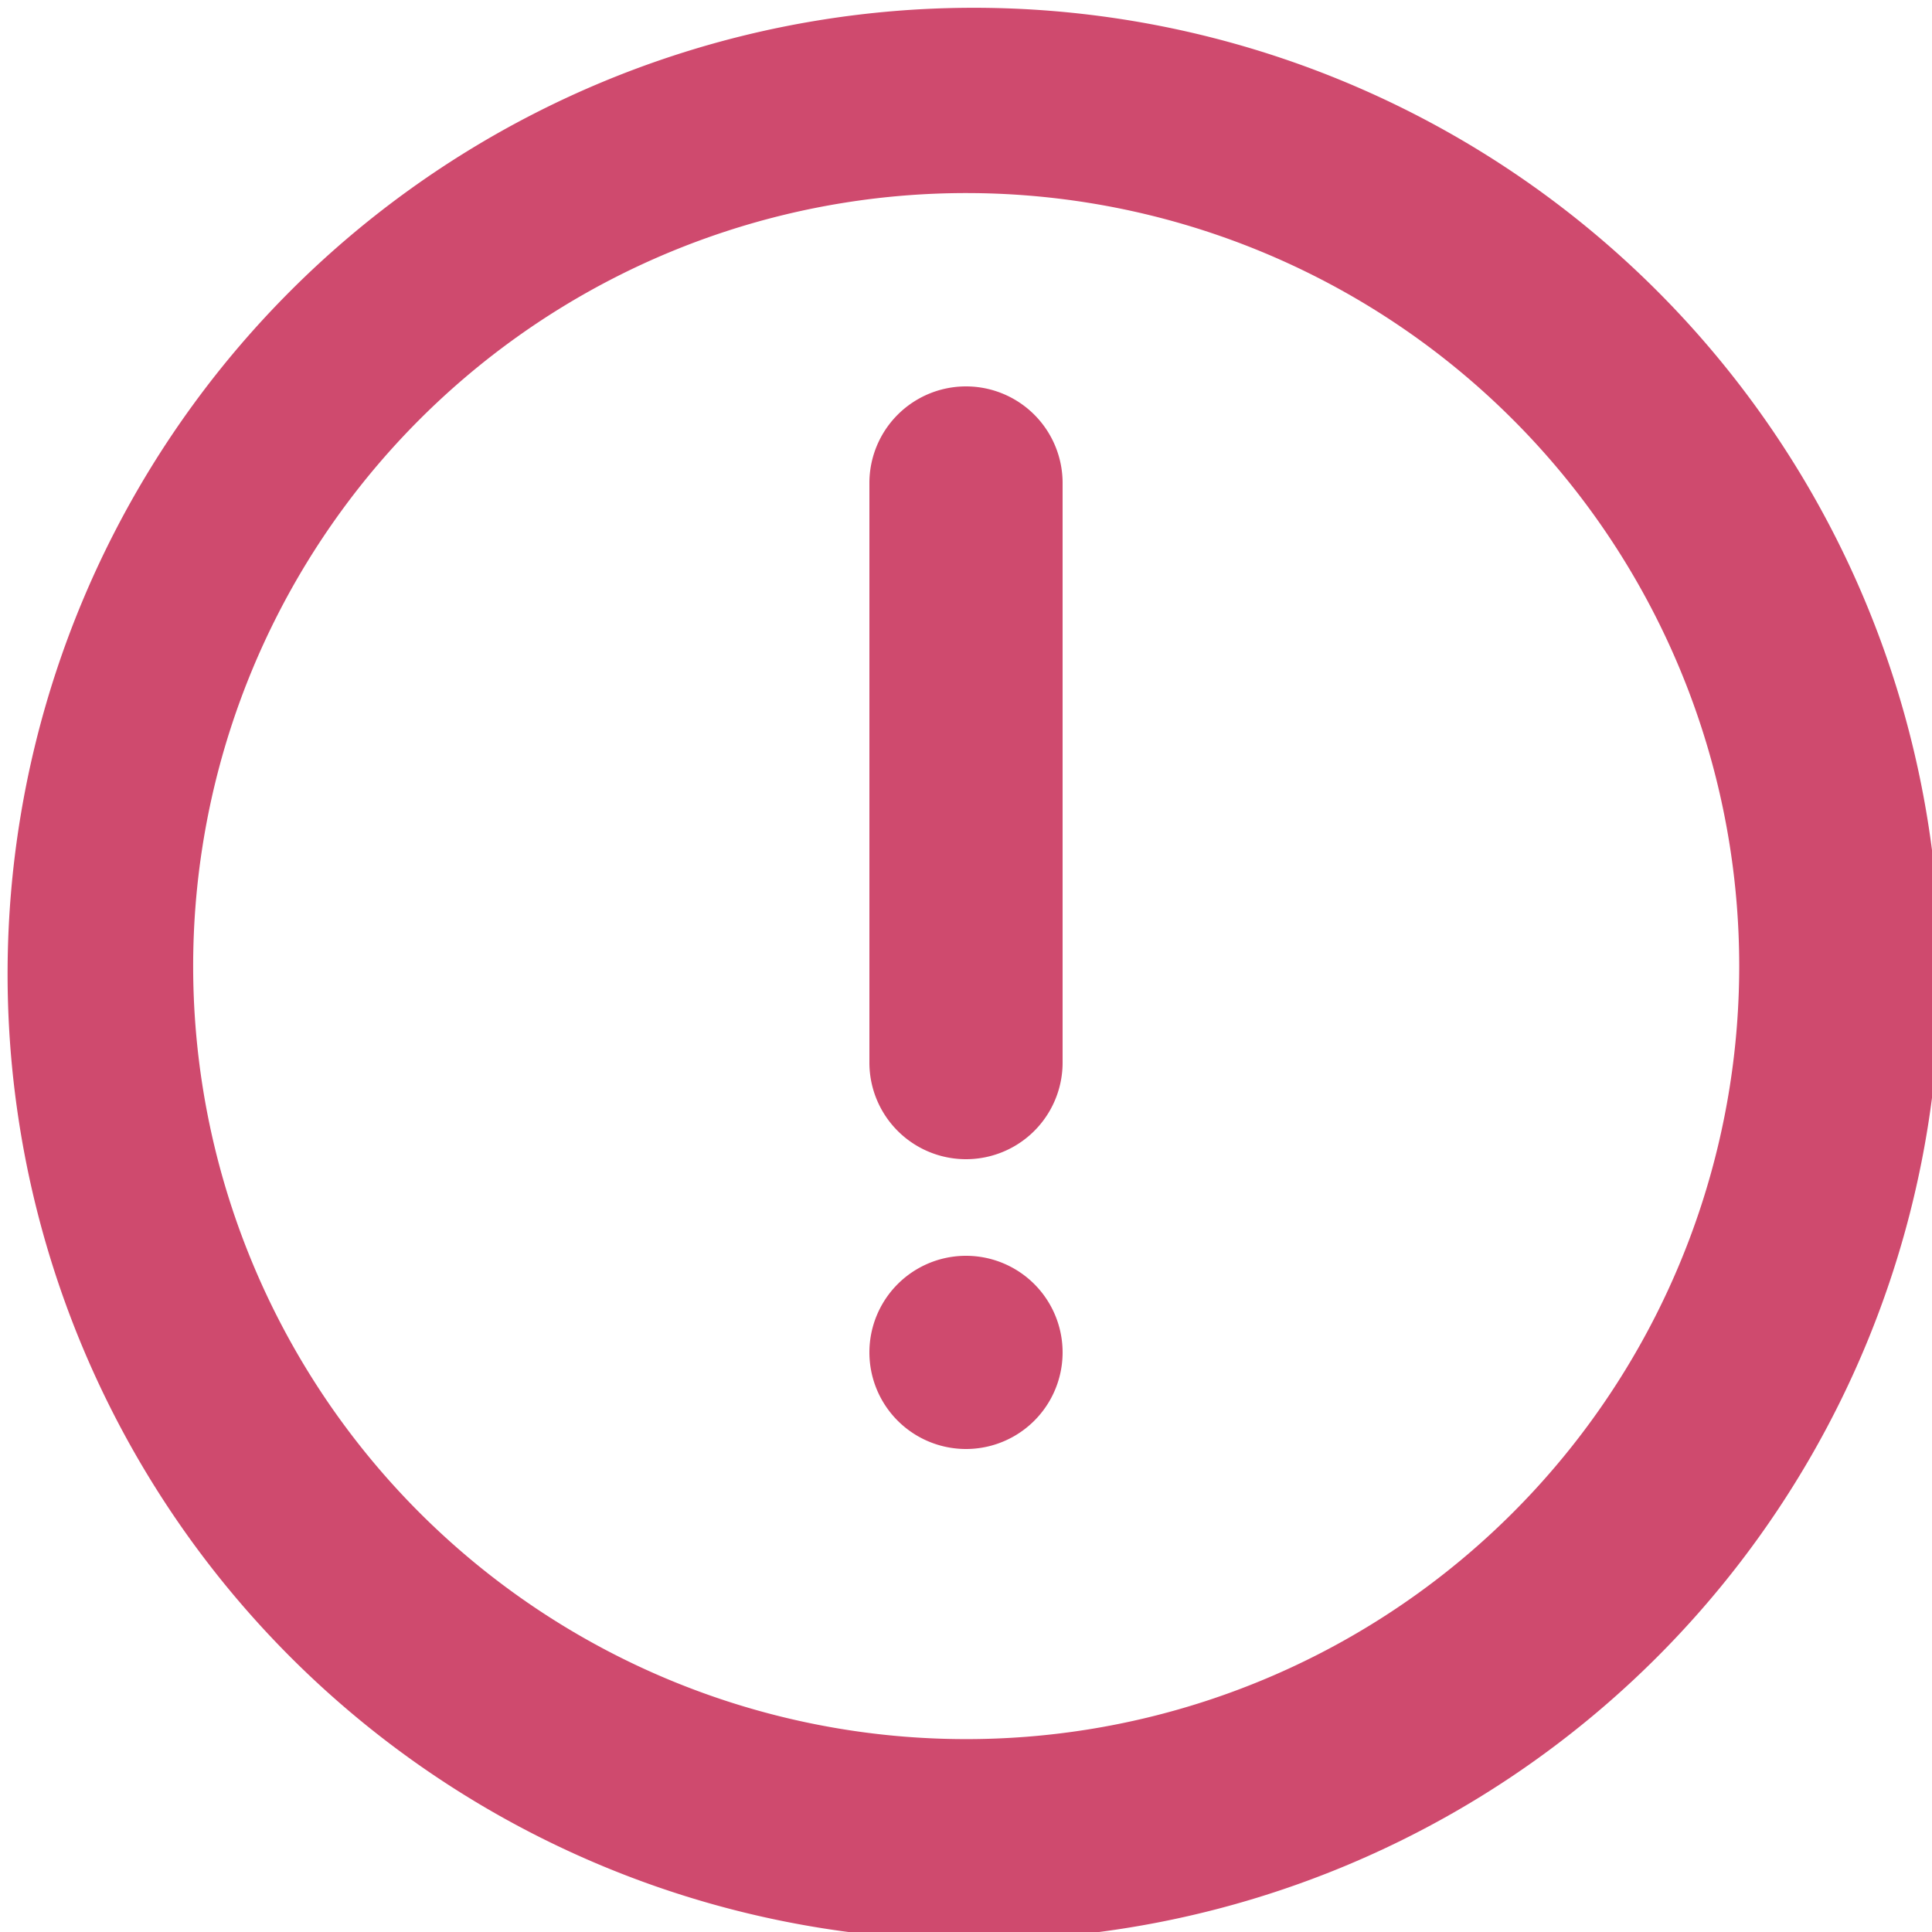 <svg xmlns="http://www.w3.org/2000/svg" width="10" height="10"><path fill="#CF4A6E" d="M2.171 2.172a4.001 4.001 0 1 0 5.66 5.657 4.001 4.001 0 0 0-5.66-5.657zm6.365-.707a5.001 5.001 0 1 1-7.074 7.07 5.001 5.001 0 0 1 7.074-7.07zM5.5 5.5a.5.5 0 0 1-1 0v-3a.5.5 0 0 1 1 0v3zm-.5 2a.5.5 0 1 1 0-1 .5.5 0 0 1 0 1z"/></svg>